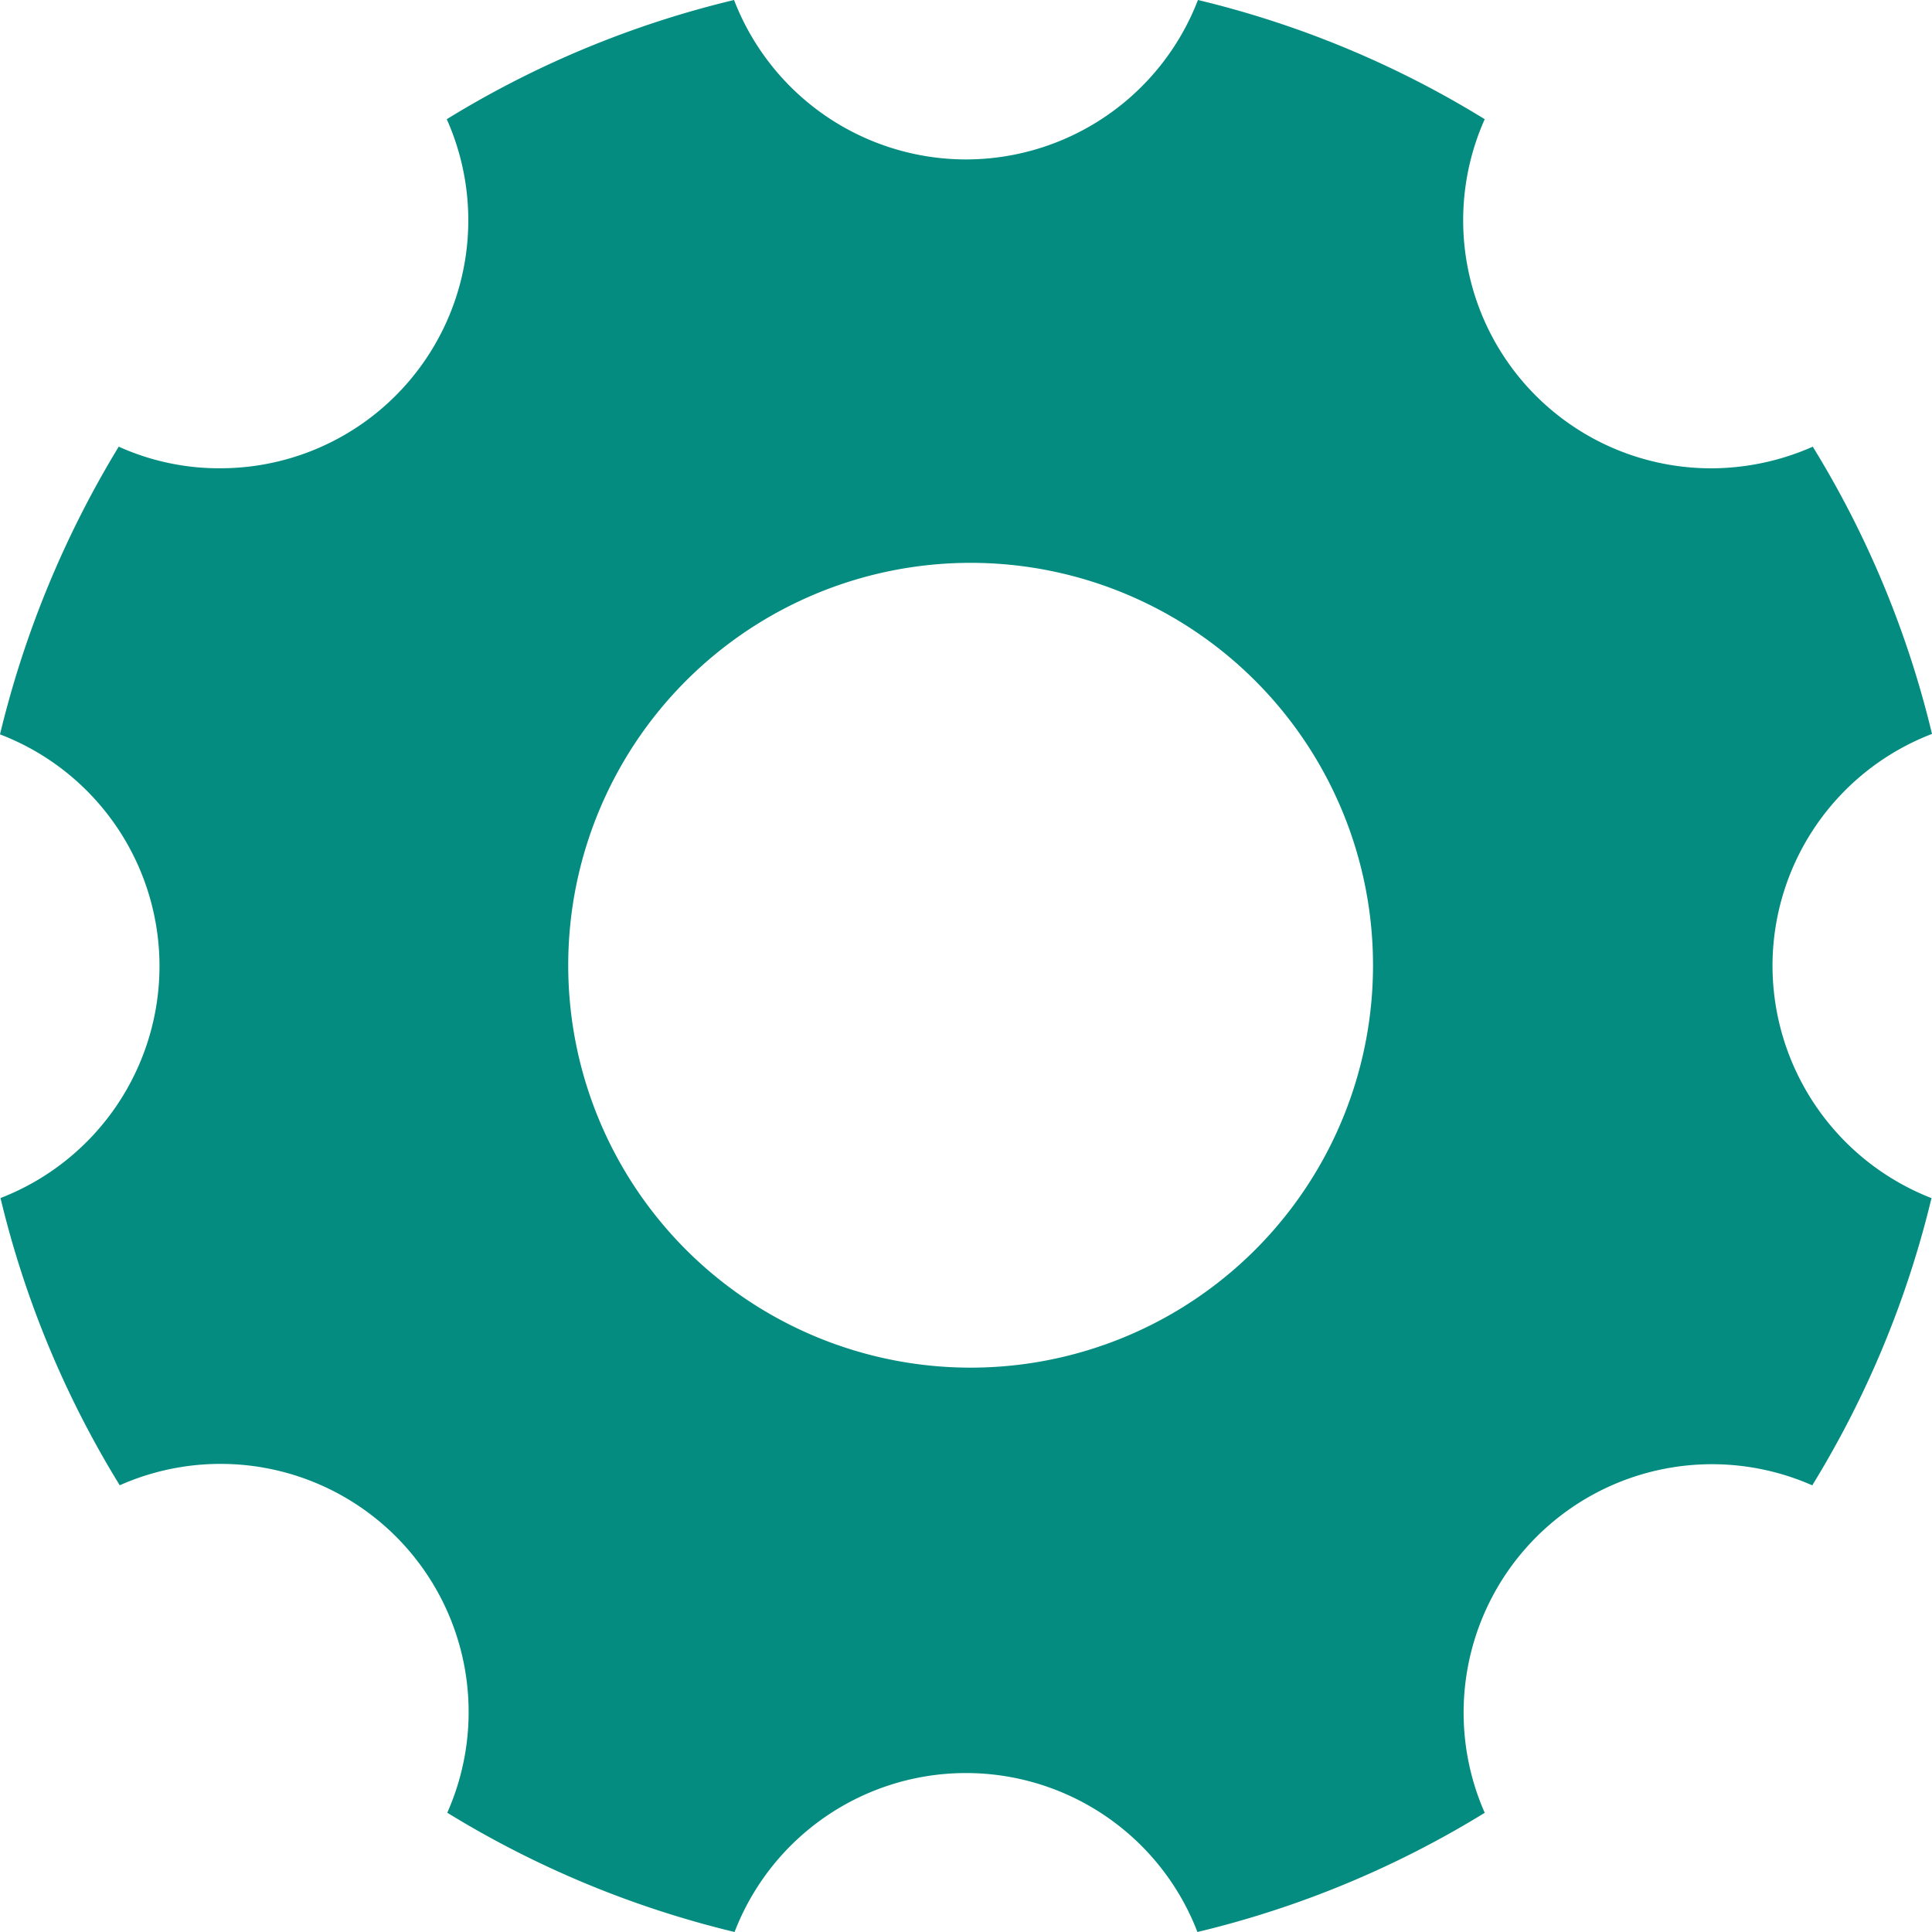 <svg xmlns="http://www.w3.org/2000/svg" width="110" height="110" viewBox="0 0 110 110">
  <path id="icon-settings" d="M105.419,59.486a14.151,14.151,0,0,1,9.081-13.2,56.085,56.085,0,0,0-6.789-16.353,14.348,14.348,0,0,1-5.758,1.231A14.12,14.12,0,0,1,89.034,11.287,55.945,55.945,0,0,0,72.706,4.5,14.167,14.167,0,0,1,59.5,13.578,14.167,14.167,0,0,1,46.294,4.5a56.115,56.115,0,0,0-16.357,6.787A14.12,14.12,0,0,1,17.018,31.162a13.881,13.881,0,0,1-5.758-1.231A57.324,57.324,0,0,0,4.5,46.312a14.135,14.135,0,0,1,9.081,13.2,14.167,14.167,0,0,1-9.052,13.2,56.085,56.085,0,0,0,6.789,16.353,14.127,14.127,0,0,1,18.648,18.644A56.442,56.442,0,0,0,46.323,114.5a14.118,14.118,0,0,1,26.354,0,56.115,56.115,0,0,0,16.357-6.787,14.142,14.142,0,0,1,18.648-18.644,56.411,56.411,0,0,0,6.789-16.353A14.219,14.219,0,0,1,105.419,59.486ZM59.758,82.368A22.911,22.911,0,1,1,82.674,59.457,22.907,22.907,0,0,1,59.758,82.368Z" transform="translate(-4.5 -4.5)" fill="#038c7f"/>
</svg>
